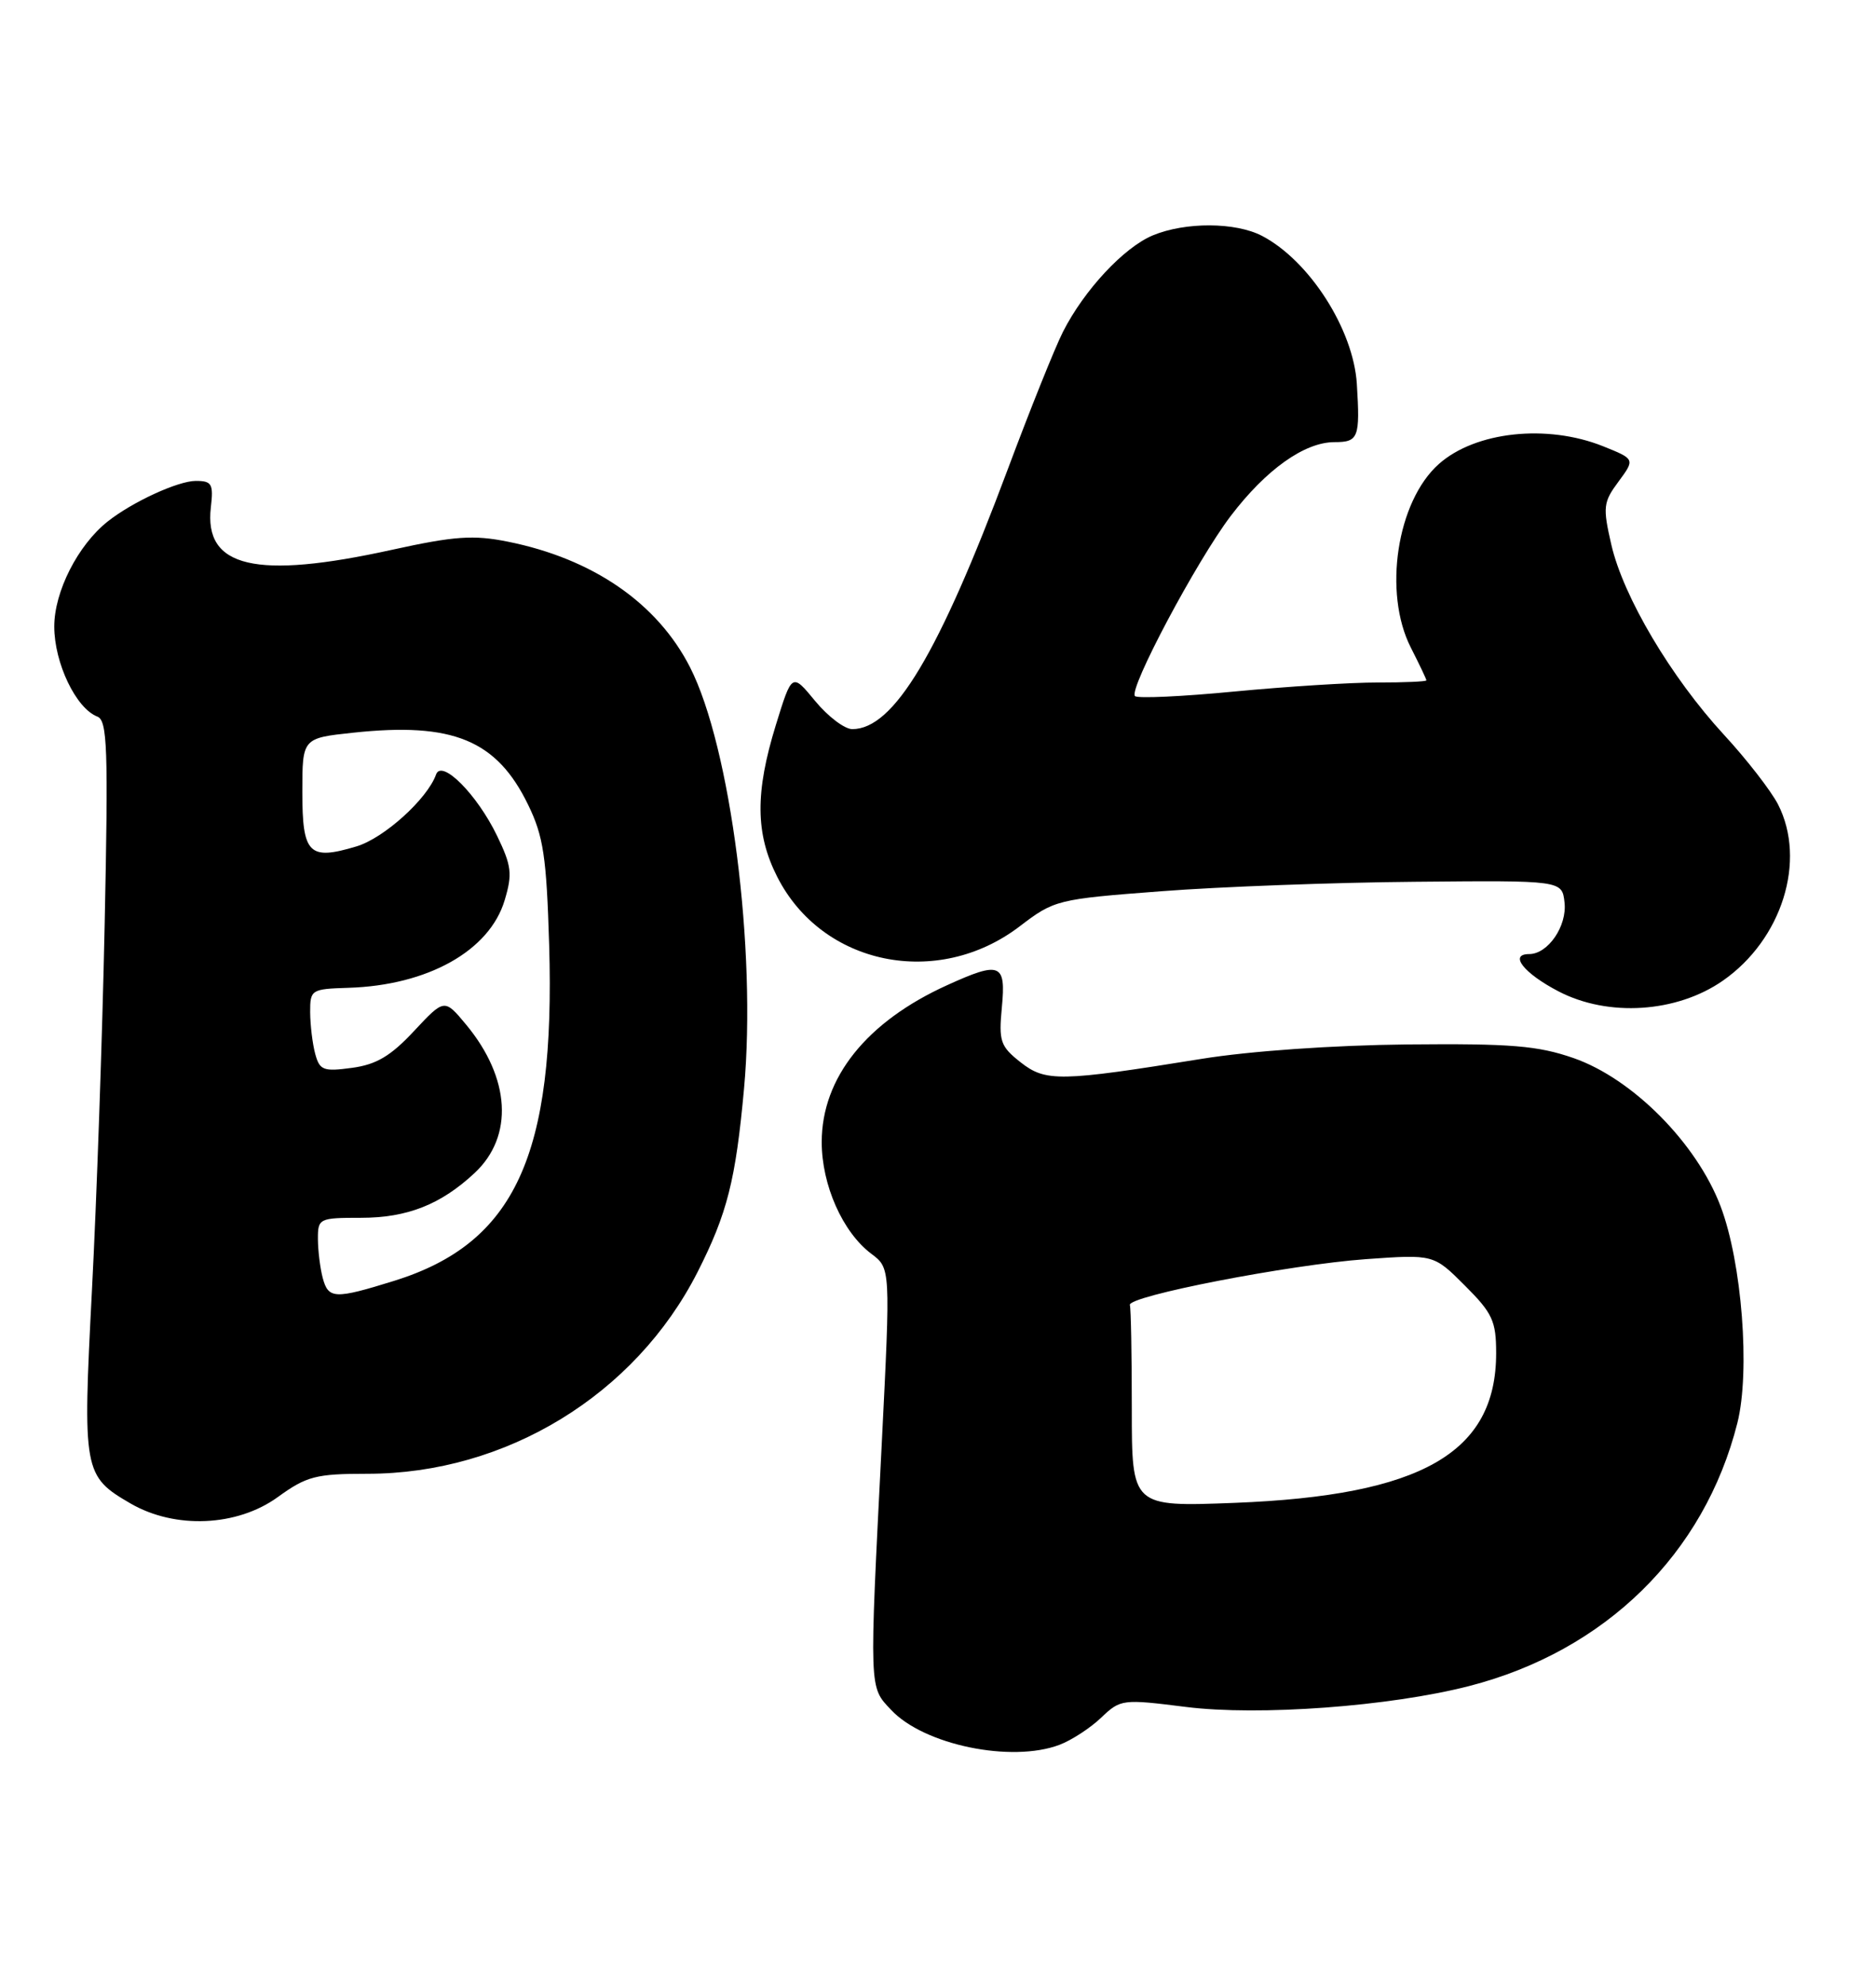 <?xml version="1.0" encoding="UTF-8" standalone="no"?>
<!DOCTYPE svg PUBLIC "-//W3C//DTD SVG 1.1//EN" "http://www.w3.org/Graphics/SVG/1.1/DTD/svg11.dtd" >
<svg xmlns="http://www.w3.org/2000/svg" xmlns:xlink="http://www.w3.org/1999/xlink" version="1.1" viewBox="0 0 242 256">
 <g >
 <path fill="currentColor"
d=" M 136.68 224.94 C 138.23 224.35 140.65 222.78 142.05 221.44 C 144.55 219.06 144.79 219.03 152.98 220.06 C 162.39 221.24 179.26 220.00 189.50 217.37 C 207.07 212.86 219.87 200.32 224.12 183.44 C 225.79 176.79 224.71 162.77 221.95 155.51 C 218.86 147.38 210.60 139.06 202.99 136.41 C 198.38 134.81 194.94 134.52 181.50 134.65 C 172.02 134.75 161.22 135.50 155.00 136.51 C 136.71 139.46 134.88 139.49 131.64 136.94 C 129.04 134.89 128.82 134.24 129.24 129.84 C 129.78 124.19 129.04 123.89 122.18 127.01 C 111.78 131.72 106.00 138.95 106.00 147.24 C 106.00 152.78 108.70 158.86 112.40 161.64 C 114.88 163.50 114.88 163.50 113.75 186.00 C 112.12 218.20 112.09 217.41 114.96 220.45 C 119.19 224.96 130.47 227.29 136.68 224.94 Z  M 35.84 193.00 C 39.56 190.31 40.75 190.00 47.39 190.00 C 65.27 190.00 81.93 179.83 89.98 164.00 C 93.81 156.46 94.90 152.16 95.98 140.33 C 97.61 122.48 94.25 96.29 89.01 86.02 C 84.80 77.76 76.48 72.03 65.50 69.83 C 61.07 68.94 58.63 69.11 50.57 70.88 C 32.99 74.75 26.29 73.18 27.20 65.40 C 27.55 62.39 27.33 62.00 25.26 62.00 C 22.96 62.00 17.05 64.72 13.88 67.24 C 10.04 70.29 7.00 76.28 7.00 80.77 C 7.00 85.47 9.80 91.32 12.55 92.38 C 13.85 92.88 13.98 96.41 13.50 119.23 C 13.20 133.68 12.46 154.89 11.86 166.36 C 10.65 189.69 10.76 190.30 16.84 193.83 C 22.59 197.16 30.58 196.81 35.84 193.00 Z  M 222.23 126.44 C 229.88 121.13 233.07 110.94 229.36 103.70 C 228.45 101.94 225.32 97.90 222.39 94.73 C 215.57 87.33 209.41 76.95 207.86 70.23 C 206.74 65.37 206.81 64.74 208.79 62.08 C 210.92 59.19 210.92 59.19 206.79 57.53 C 199.56 54.64 190.33 55.63 185.61 59.82 C 180.19 64.63 178.39 76.42 182.00 83.50 C 183.10 85.66 184.00 87.55 184.00 87.71 C 184.00 87.87 181.19 87.99 177.75 87.99 C 174.31 87.98 165.99 88.51 159.25 89.15 C 152.51 89.80 146.73 90.07 146.41 89.74 C 145.55 88.88 154.37 72.30 158.76 66.52 C 163.32 60.53 168.28 57.00 172.15 57.00 C 175.24 57.00 175.46 56.43 175.03 49.50 C 174.59 42.47 168.92 33.61 162.80 30.41 C 159.38 28.63 152.90 28.60 148.70 30.35 C 144.97 31.91 139.85 37.40 137.12 42.78 C 136.08 44.83 132.88 52.80 130.00 60.50 C 121.09 84.32 115.29 94.00 109.94 94.00 C 108.95 94.00 106.80 92.37 105.15 90.37 C 102.16 86.74 102.16 86.74 100.08 93.48 C 97.40 102.16 97.44 107.48 100.25 113.02 C 106.04 124.46 120.93 127.51 131.53 119.43 C 136.01 116.01 136.37 115.92 149.80 114.90 C 157.33 114.32 172.05 113.77 182.50 113.68 C 201.50 113.50 201.50 113.50 201.82 116.34 C 202.17 119.38 199.69 123.00 197.26 123.00 C 194.61 123.00 196.57 125.48 201.05 127.81 C 207.45 131.14 216.28 130.57 222.23 126.44 Z  M 146.00 181.63 C 146.00 174.68 145.89 168.66 145.75 168.25 C 145.37 167.11 166.33 163.04 176.22 162.33 C 184.94 161.71 184.94 161.71 188.97 165.74 C 192.53 169.29 193.00 170.31 193.00 174.45 C 193.00 187.31 183.38 192.81 159.25 193.75 C 146.00 194.26 146.00 194.26 146.00 181.63 Z  M 41.63 164.75 C 41.30 163.51 41.02 161.26 41.01 159.75 C 41.00 157.08 41.16 157.00 46.55 157.00 C 52.54 157.00 56.87 155.29 61.24 151.21 C 66.28 146.49 65.85 139.00 60.14 132.11 C 57.33 128.73 57.33 128.73 53.41 132.92 C 50.40 136.15 48.54 137.25 45.39 137.67 C 41.71 138.17 41.23 137.98 40.66 135.86 C 40.31 134.56 40.02 132.15 40.01 130.50 C 40.00 127.59 40.15 127.50 44.93 127.35 C 55.17 127.04 63.15 122.58 65.10 116.06 C 66.12 112.67 65.99 111.62 64.12 107.75 C 61.54 102.41 56.97 97.82 56.25 99.85 C 55.13 103.00 49.53 108.06 45.98 109.12 C 39.85 110.96 39.00 110.11 39.00 102.11 C 39.00 95.16 39.00 95.16 45.56 94.46 C 58.42 93.08 64.08 95.41 68.13 103.76 C 70.10 107.80 70.50 110.46 70.84 121.81 C 71.65 148.96 66.43 160.27 50.87 165.12 C 43.17 167.51 42.36 167.48 41.63 164.75 Z "/>
</g>
</svg>
